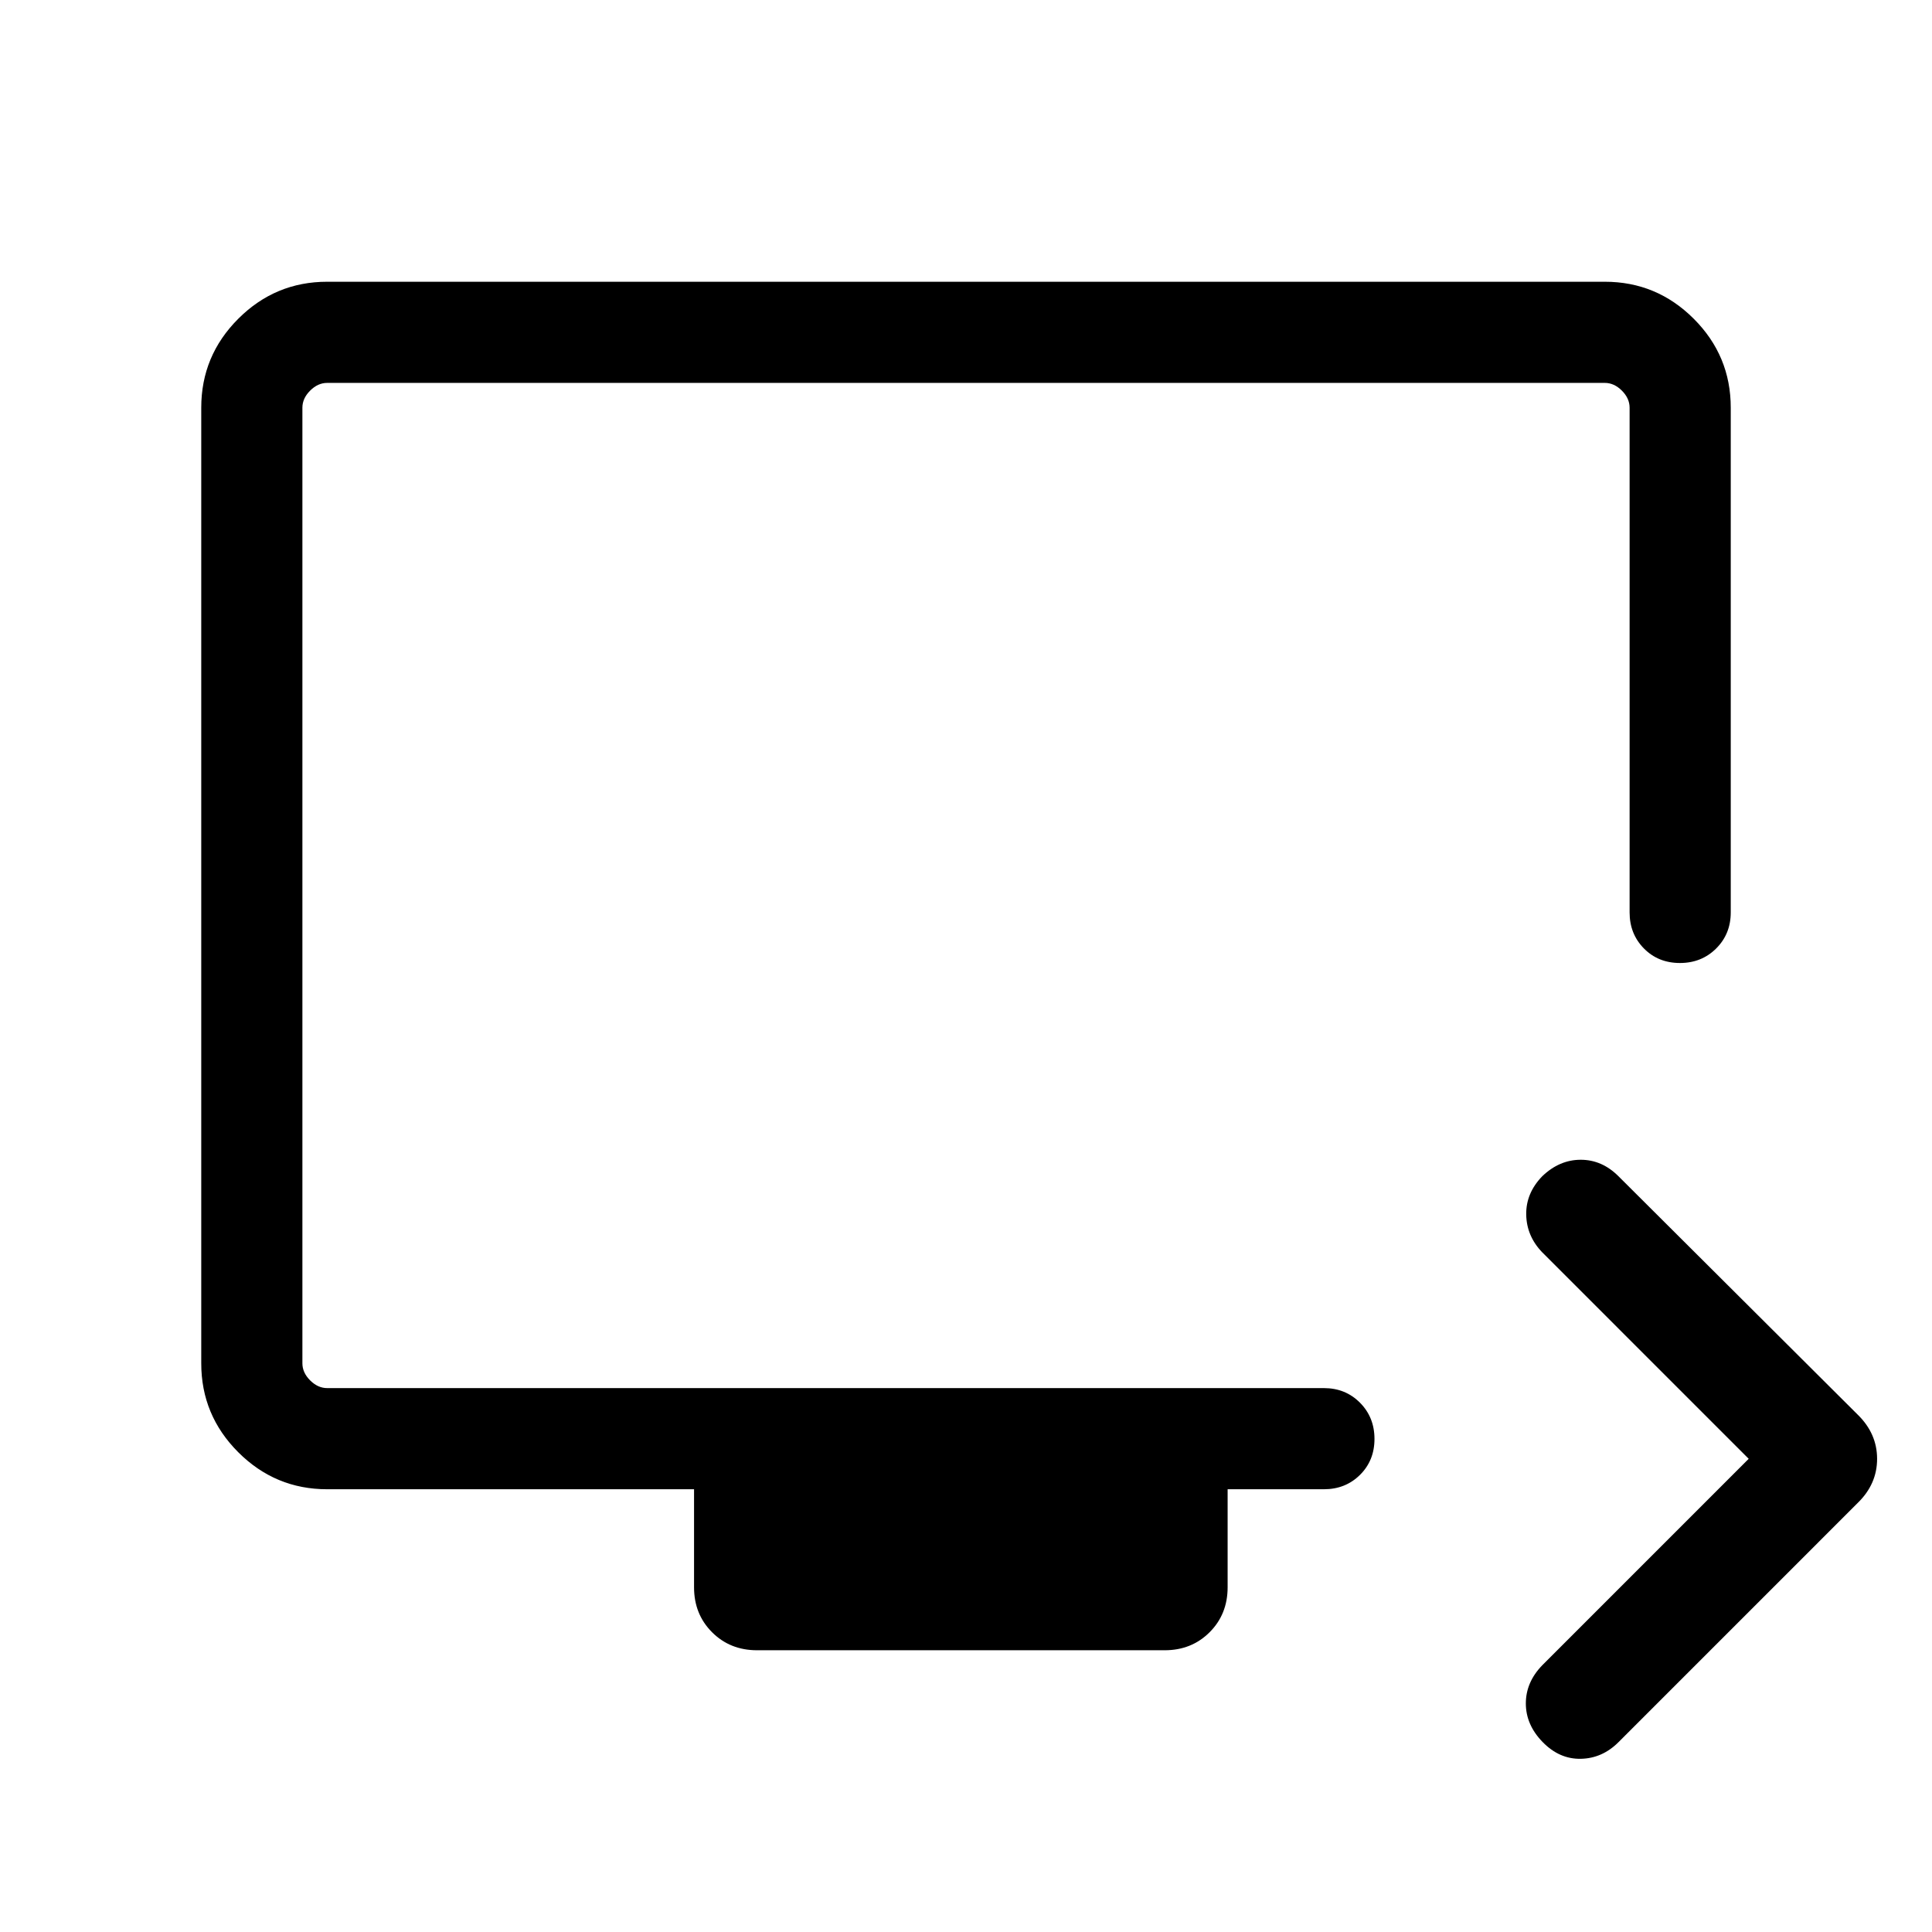 <svg xmlns="http://www.w3.org/2000/svg" viewBox="0 -960 960 960" width="32" height="32"><path d="M868.92-235.13 766.36-337.69q-7.8-8.08-7.99-18.75-.19-10.66 7.97-19.1 8.54-8.18 19.11-8.18 10.58 0 18.75 8.18l118.9 118.49q9.62 9.4 9.62 21.95 0 12.54-9.62 21.89L804.2-94.31q-8.07 8.05-18.74 8.25-10.66.19-18.97-8.37-8.31-8.56-8.31-19.14 0-10.57 8.18-18.99l102.56-102.57ZM376.16-140q-13.4 0-22.34-8.95-8.95-8.94-8.95-22.33V-220h-182.3q-25.79 0-44.18-18.39T100-282.57v-474.86q0-25.79 18.39-44.18T162.57-820h634.86q25.79 0 44.18 18.39T860-757.43v250.82q0 10.69-7.25 17.91-7.25 7.21-18 7.21t-17.88-7.21q-7.13-7.22-7.13-17.91v-250.82q0-4.62-3.84-8.47-3.85-3.84-8.47-3.84H162.57q-4.62 0-8.47 3.84-3.84 3.85-3.84 8.47v474.86q0 4.62 3.84 8.47 3.85 3.84 8.47 3.84h495.28q10.7 0 17.91 7.25 7.21 7.25 7.21 18t-7.21 17.88q-7.21 7.13-17.91 7.13H610v48.72q0 13.39-8.95 22.33-8.94 8.95-22.33 8.95H376.16Zm-225.9-130.26v-499.48 499.48Z"/></svg>